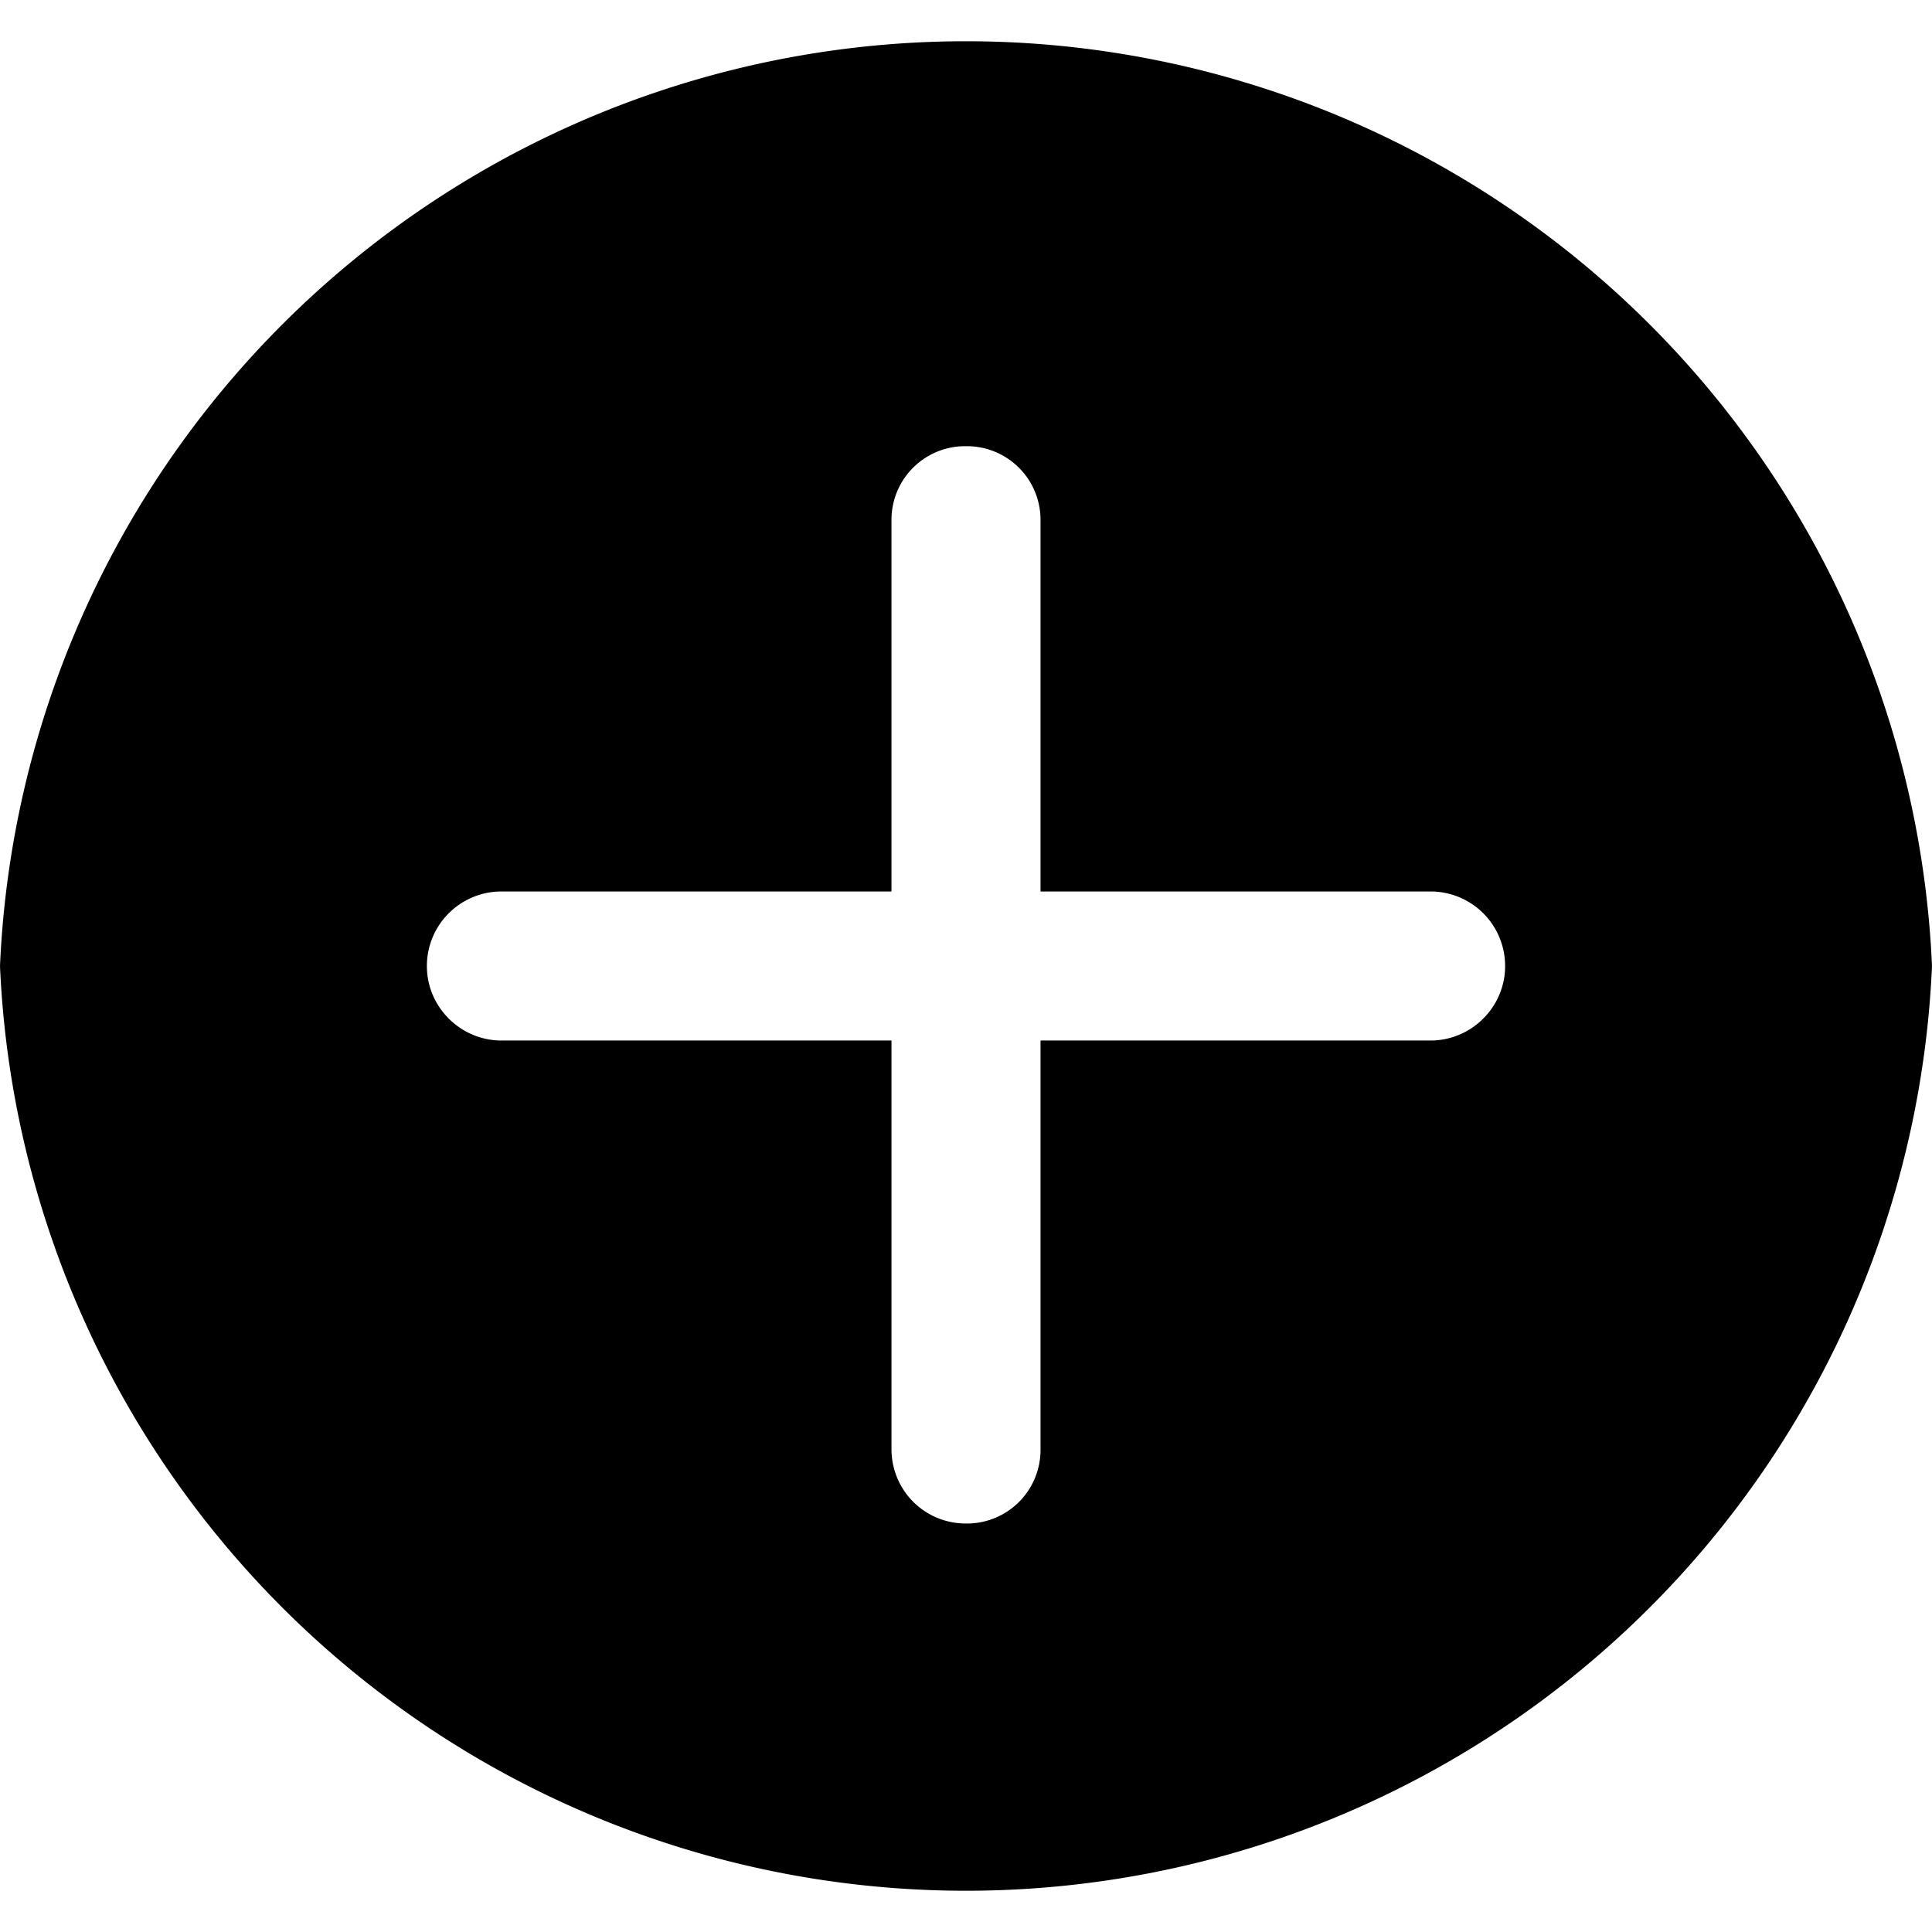 <svg xmlns="http://www.w3.org/2000/svg" xmlns:xlink="http://www.w3.org/1999/xlink" width="21" height="21" viewBox="0 0 21 21"><defs><path id="a" d="M1147 115.5a10.51 10.51 0 0 1-21 0 10.51 10.51 0 0 1 21 0zm-4.64 0a.81.81 0 0 0-.81-.81h-4.24v-4.04a.8.8 0 0 0-.81-.8.8.8 0 0 0-.81.8v4.04h-4.24a.81.81 0 0 0-.81.81c0 .45.37.81.81.81h4.24v4.44c0 .45.36.81.81.81a.8.8 0 0 0 .81-.81v-4.44h4.24c.44 0 .81-.36.81-.81z"/></defs><g transform="translate(-1126 -105)"><use xlink:href="#a"/></g></svg>